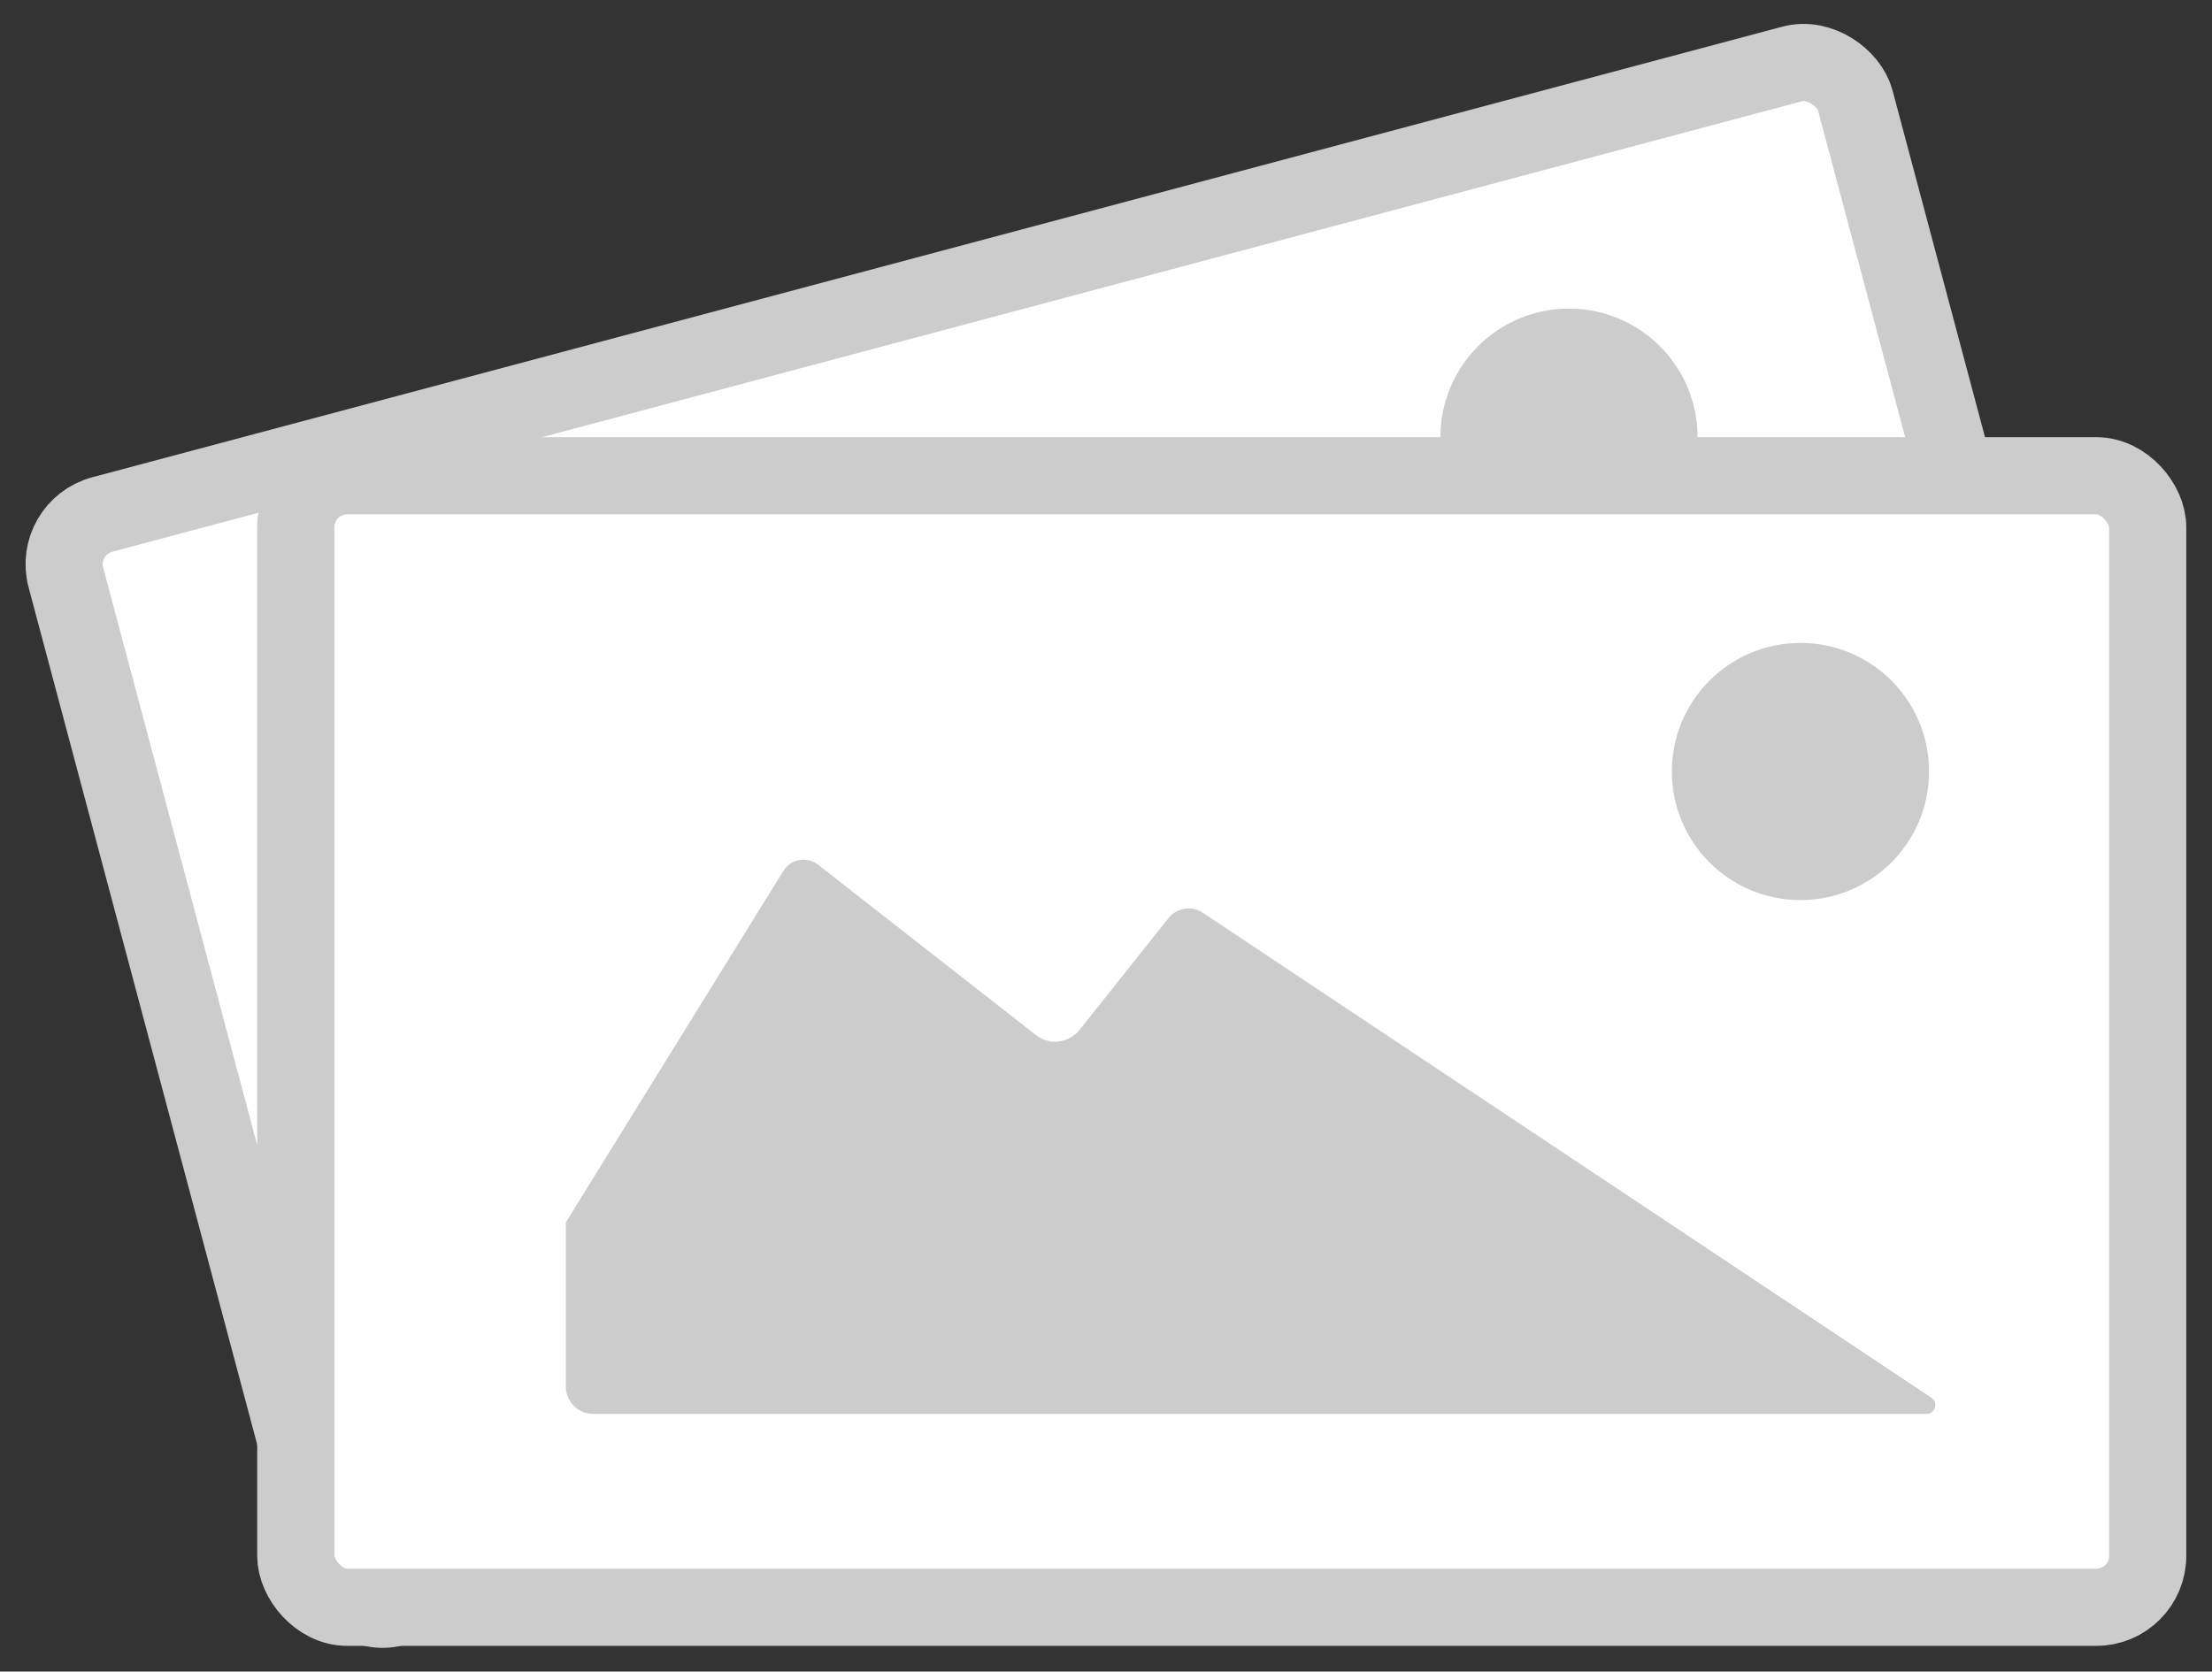 <?xml version="1.0" encoding="UTF-8"?>
<svg id="Layer_1" data-name="Layer 1" xmlns="http://www.w3.org/2000/svg" viewBox="0 0 86 65">
  <rect x="0" y="0" width="86" height="65" fill="#333333" stroke="none"/>
  <defs>
    <style>
      .cls-1 {
        fill: #fff;
        stroke: #ccc;
        stroke-miterlimit: 10;
        stroke-width: 3px;
      }

      .cls-2 {
        fill: #ccc;
      }
    </style>
  </defs>
  <rect class="cls-1" x="6.5" y="10.5" width="72" height="44" rx="2" ry="2" transform="translate(-6.94 12.05) rotate(-14.93)"/>
  <circle class="cls-2" cx="61" cy="17" r="5"/>
  <rect class="cls-1" x="11.5" y="18.5" width="72" height="44" rx="2" ry="2"/>
  <path class="cls-2" d="M22,53.94v-6.41l8.46-13.67c.29-.46.91-.57,1.34-.24l8.48,6.63c.52.41,1.27.32,1.69-.2l3.46-4.35c.32-.4.9-.5,1.33-.21l28.33,18.86c.28.19.15.63-.19.63H23.06c-.58,0-1.06-.47-1.06-1.06Z"/>
  <circle class="cls-2" cx="70" cy="30" r="5"/>
</svg>
